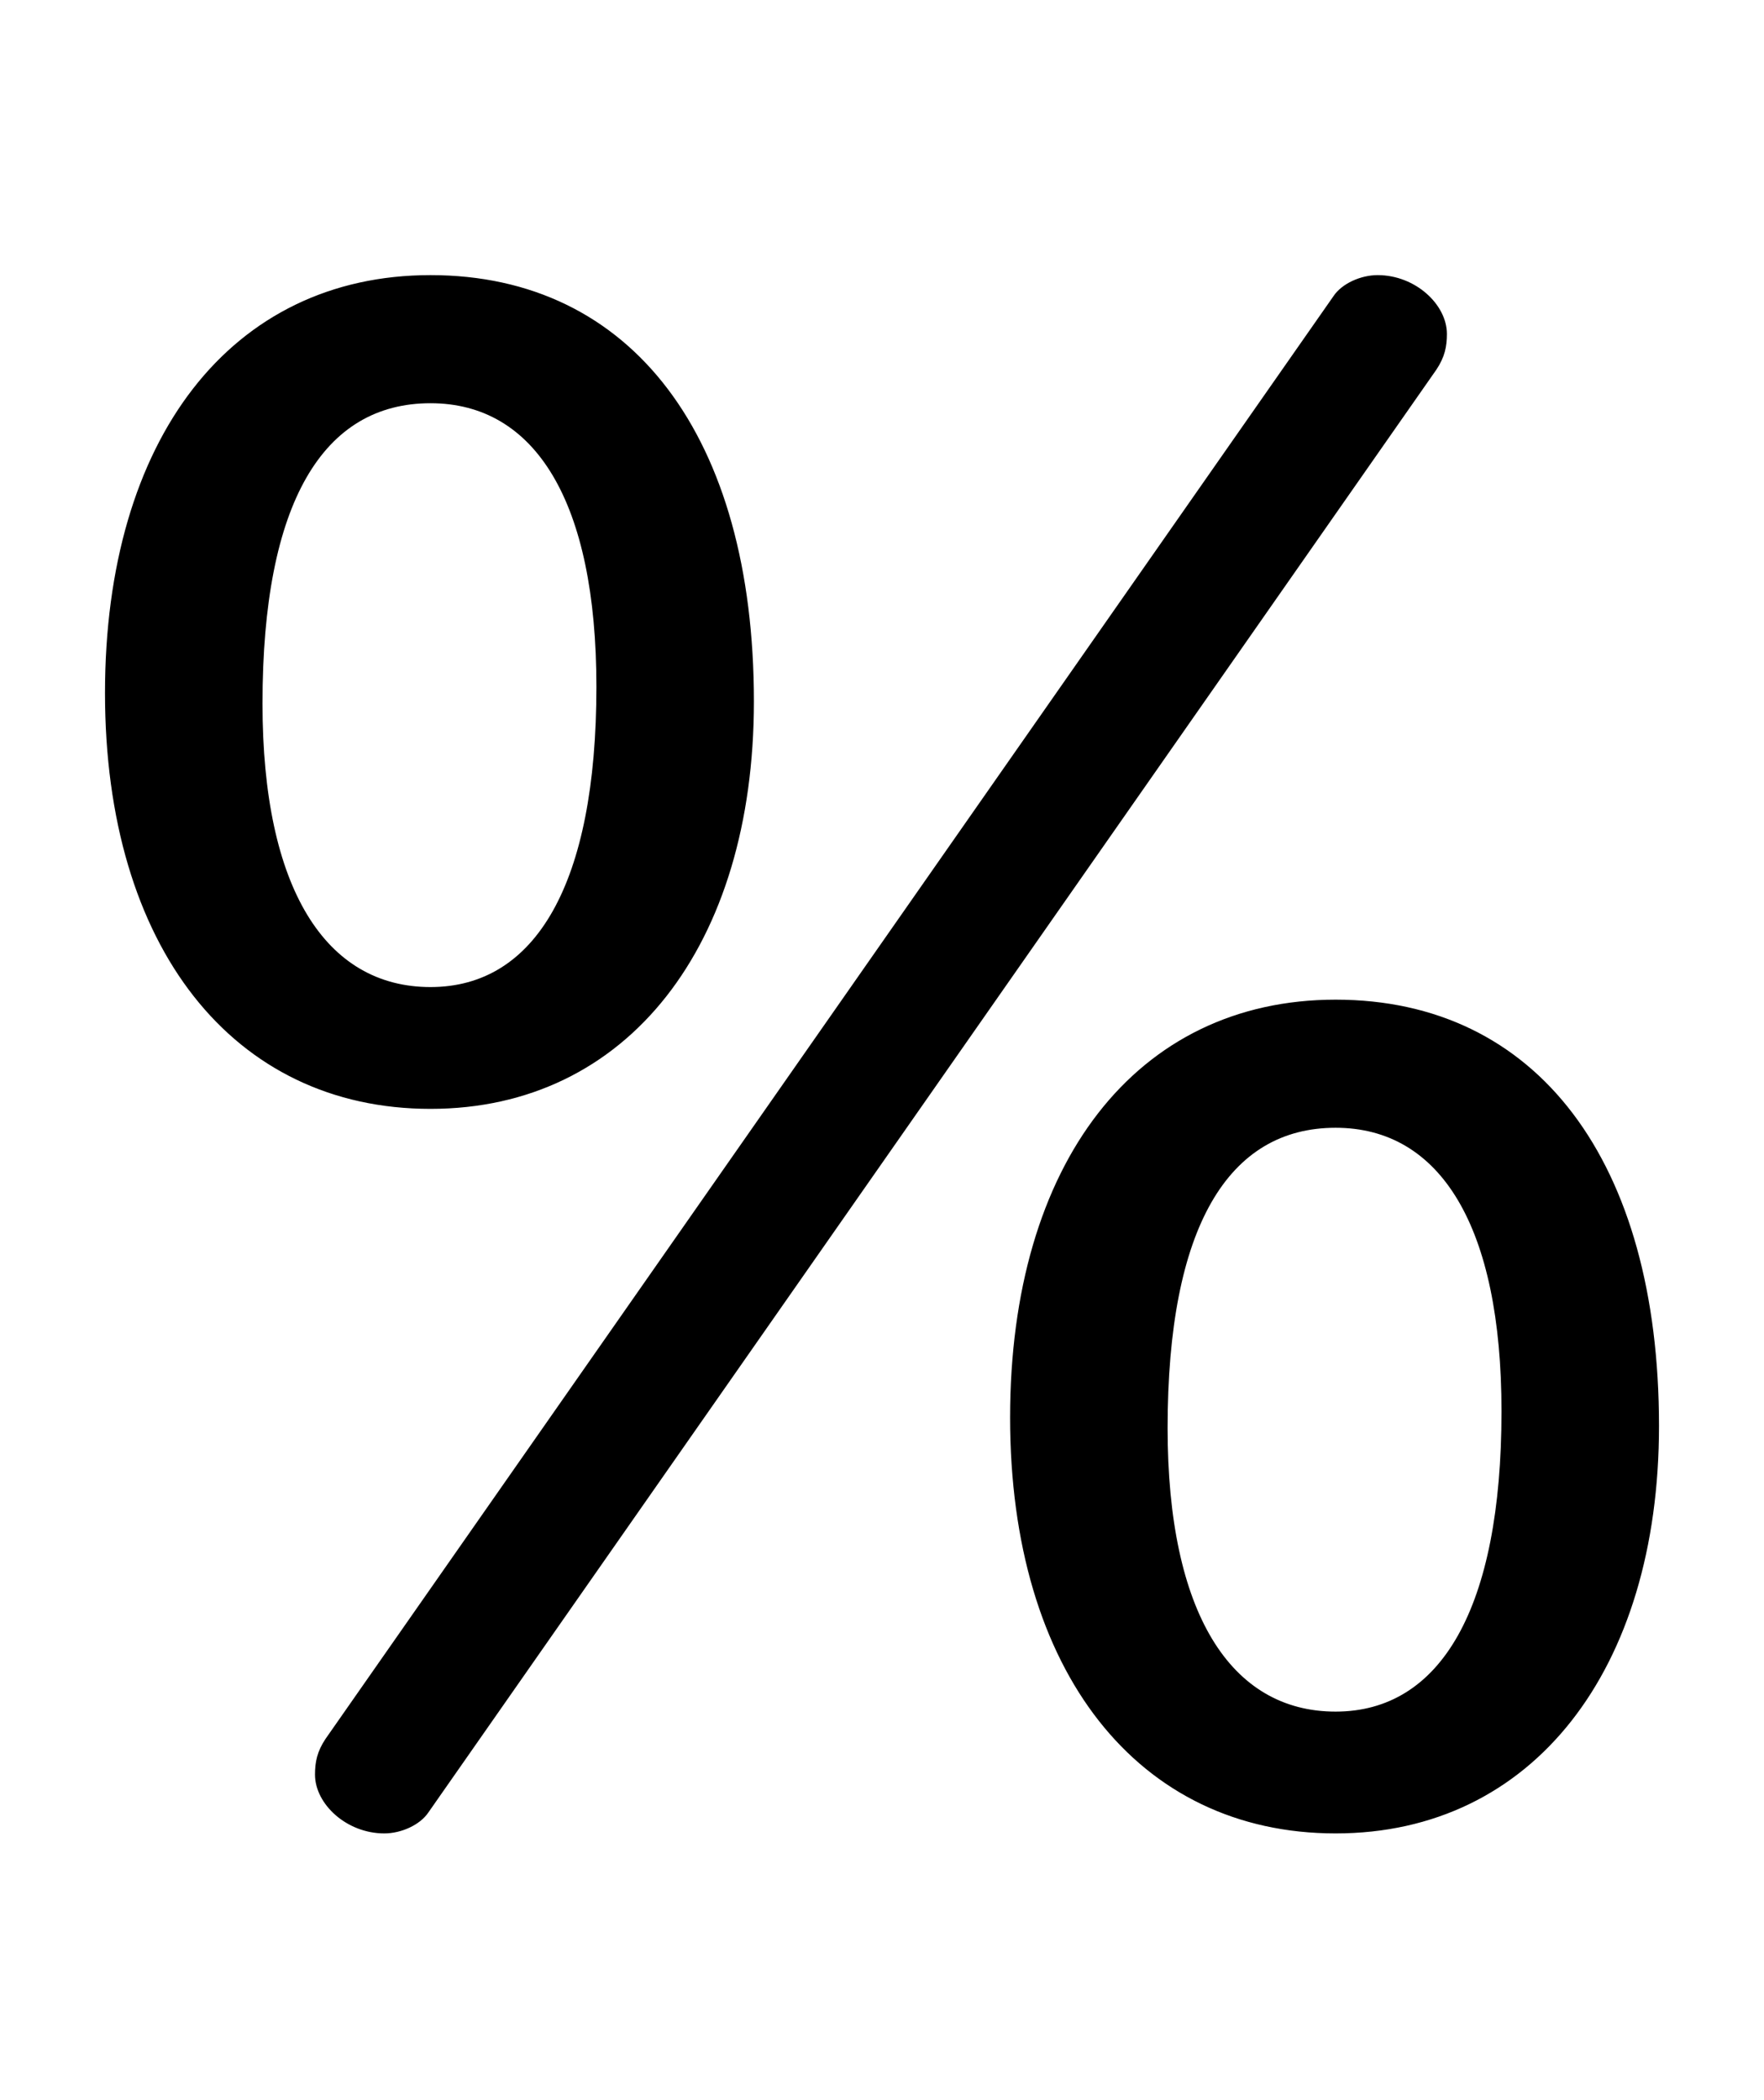 <svg xmlns="http://www.w3.org/2000/svg" viewBox="0 -44.0 42.0 50.0">
    <rect x="0" y="-44.0" width="42.0" height="50.0" fill="#808080" stroke="none"/>
    <g transform="scale(1, -1)">
        <!-- ボディの枠 -->
        <rect x="0" y="-6.0" width="42.0" height="50.0"
            stroke="white" fill="white"/>
        <!-- グリフ座標系の原点 -->
        <circle cx="0" cy="0" r="5" fill="white"/>
        <!-- グリフのアウトライン -->
        <g style="fill:black;stroke:#000000;stroke-width:0;stroke-linecap:round;stroke-linejoin:round;">
        <path d="M 7.75 2.6 C 7.55 2.3 7.5 2.05 7.5 1.75 C 7.5 1.05 8.25 0.35 9.15 0.35 C 9.55 0.35 10.0 0.55 10.2 0.85 L 34.2 35.2 C 34.4 35.5 34.45 35.75 34.45 36.05 C 34.45 36.75 33.7 37.45 32.8 37.45 C 32.4 37.45 31.95 37.25 31.75 36.95 Z M 10.25 37.45 C 5.5 37.45 2.5 33.55 2.5 27.5 C 2.5 21.45 5.55 17.6 10.25 17.6 C 14.95 17.6 17.95 21.5 17.95 27.3 C 17.95 33.6 15.05 37.45 10.25 37.45 Z M 10.25 34.4 C 12.75 34.4 14.2 32.05 14.2 27.65 C 14.2 22.95 12.75 20.5 10.25 20.5 C 7.75 20.5 6.25 22.85 6.25 27.25 C 6.25 32.05 7.7 34.4 10.25 34.4 Z M 31.8 20.2 C 27.05 20.2 24.05 16.3 24.05 10.25 C 24.05 4.2 27.1 0.35 31.8 0.35 C 36.5 0.35 39.5 4.25 39.5 10.05 C 39.5 16.35 36.6 20.2 31.8 20.2 Z M 31.8 17.15 C 34.3 17.15 35.75 14.8 35.75 10.4 C 35.75 5.7 34.3 3.25 31.8 3.25 C 29.3 3.25 27.8 5.6 27.8 10.0 C 27.8 14.8 29.25 17.15 31.8 17.15 Z"/>
    </g>
    </g>
</svg>
